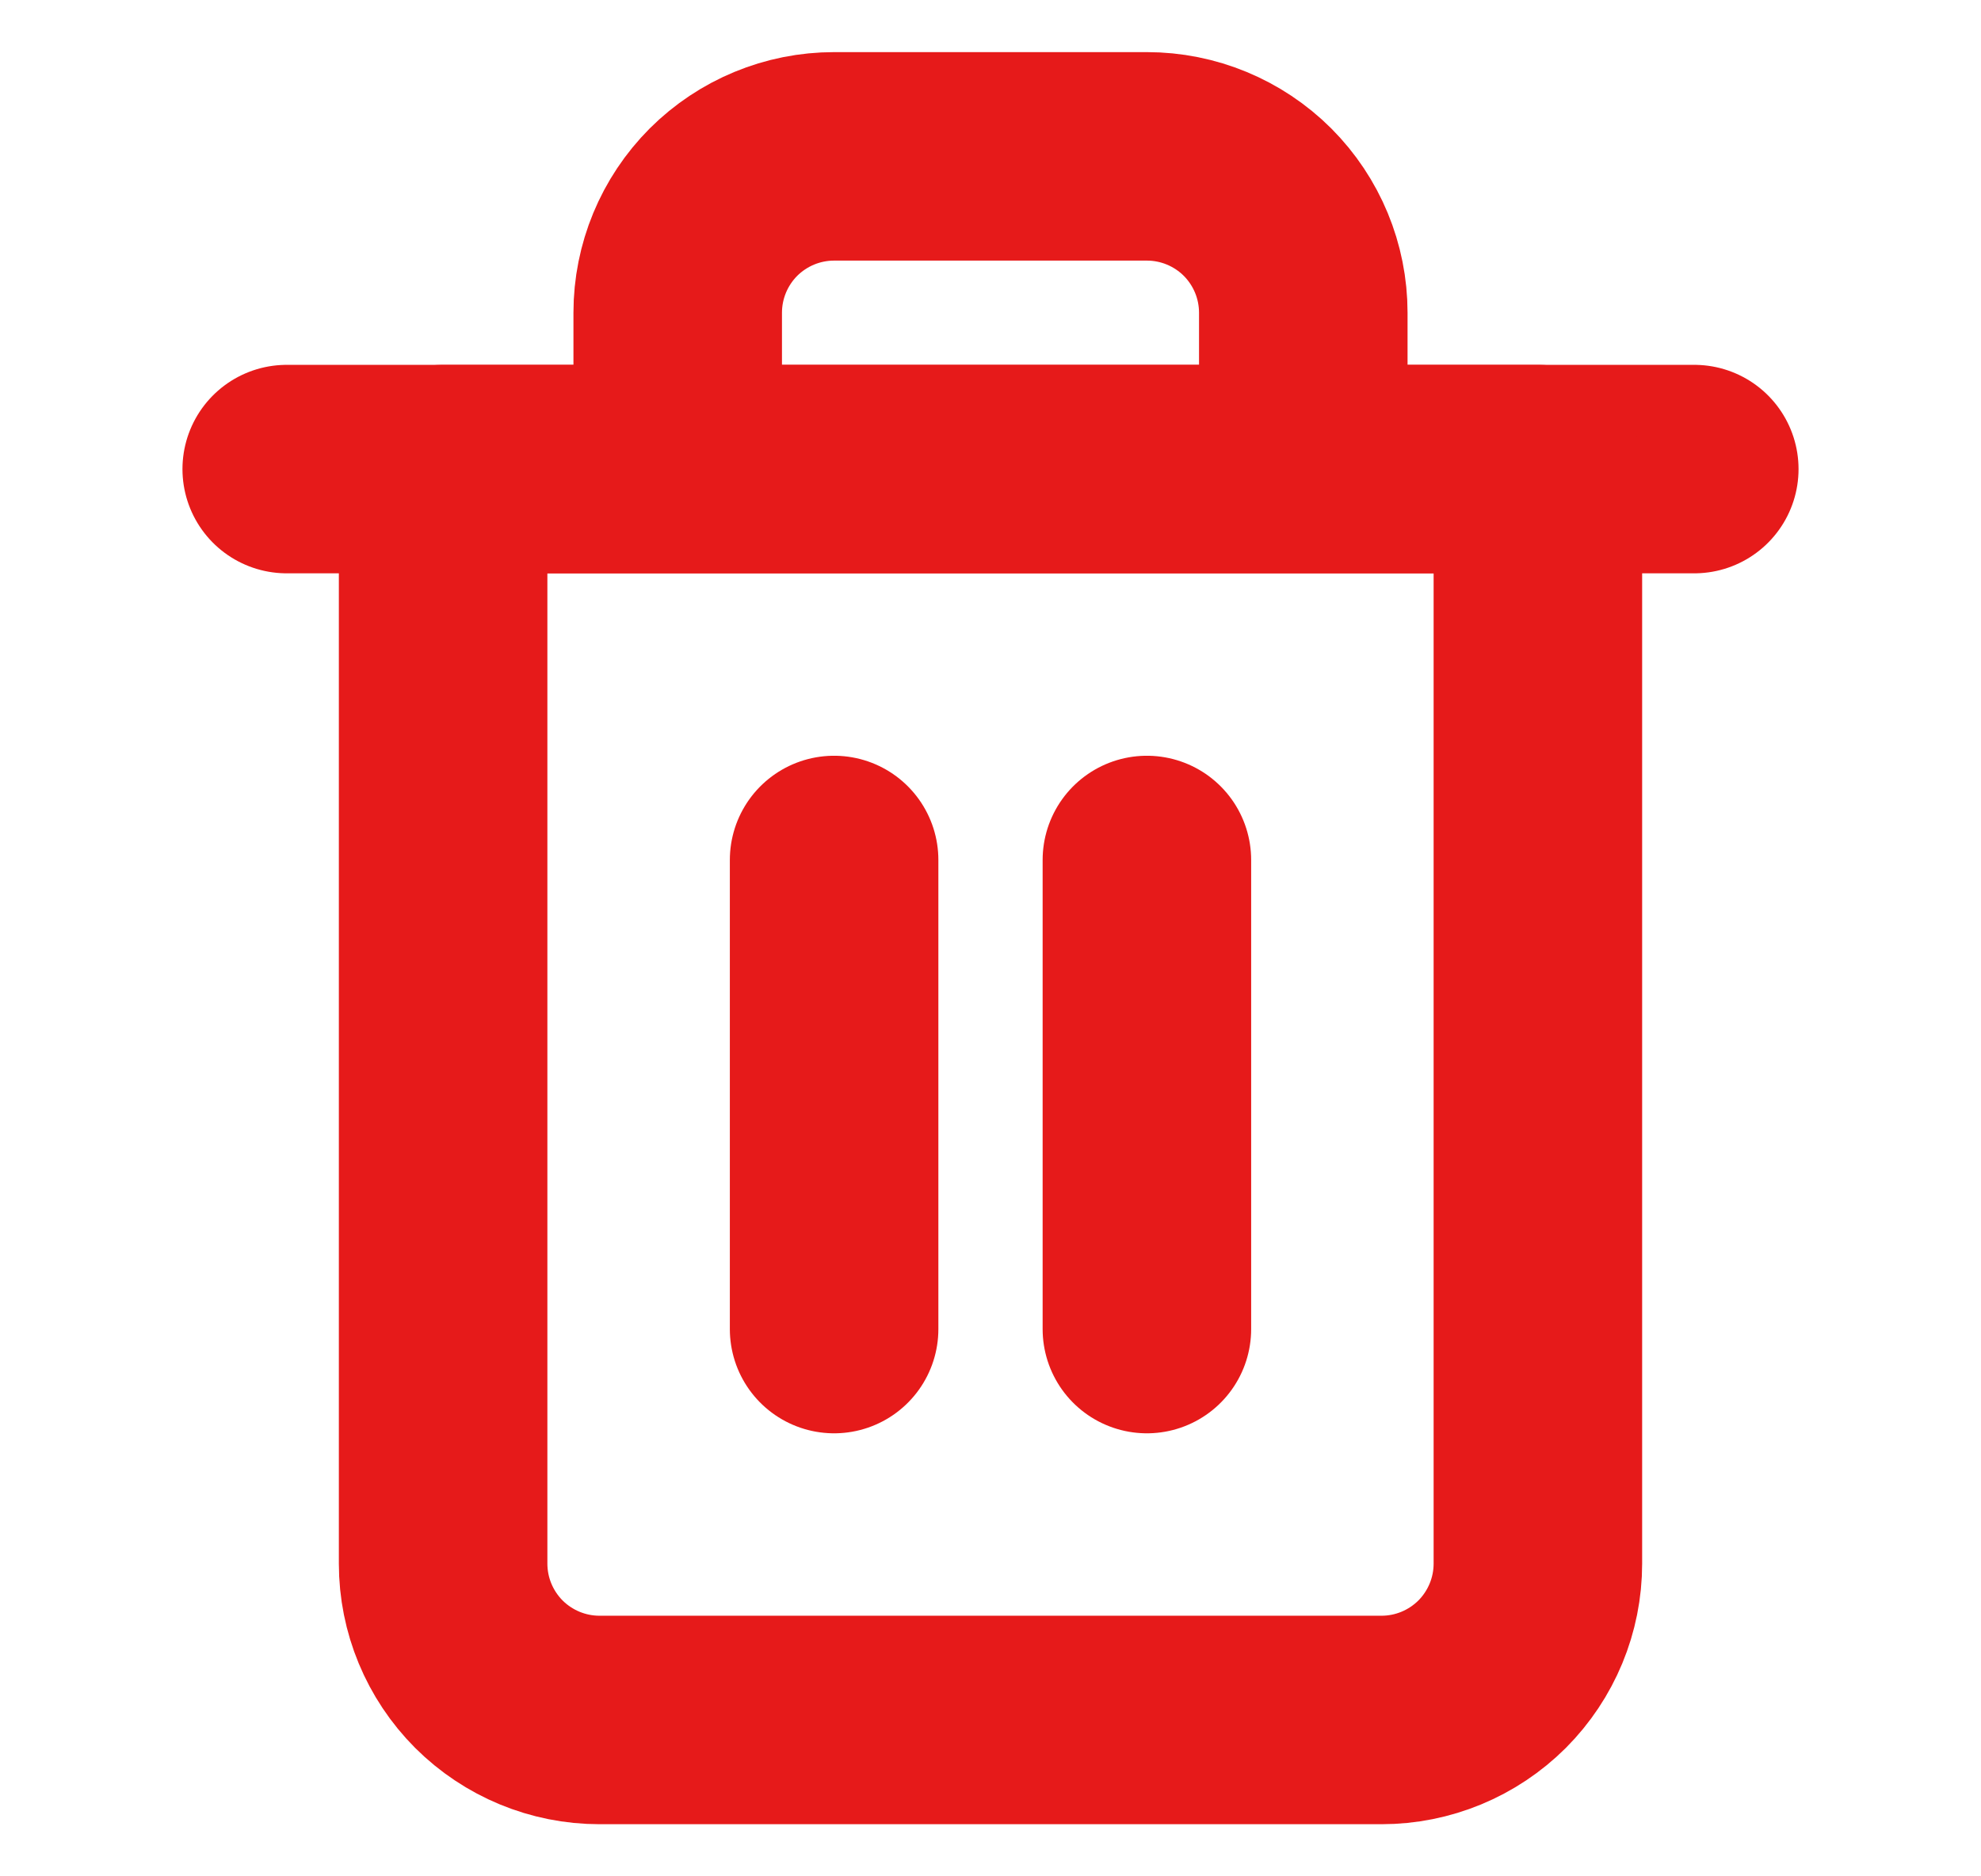 <svg width="19" height="18" viewBox="0 0 19 18" fill="none" xmlns="http://www.w3.org/2000/svg">
<path d="M2.75 4.5H4.25H16.25" stroke="#E61A1A" stroke-width="2" stroke-linecap="round" stroke-linejoin="round"/>
<path d="M6.5 4.5V3C6.5 2.602 6.658 2.221 6.939 1.939C7.221 1.658 7.602 1.5 8 1.5H11C11.398 1.5 11.779 1.658 12.061 1.939C12.342 2.221 12.5 2.602 12.5 3V4.5M14.75 4.5V15C14.75 15.398 14.592 15.779 14.311 16.061C14.029 16.342 13.648 16.5 13.25 16.5H5.75C5.352 16.5 4.971 16.342 4.689 16.061C4.408 15.779 4.25 15.398 4.25 15V4.5H14.75Z" stroke="#E61A1A" stroke-width="2" stroke-linecap="round" stroke-linejoin="round"/>
<path d="M11 8.25V12.75" stroke="#E61A1A" stroke-width="2" stroke-linecap="round" stroke-linejoin="round"/>
<path d="M8 8.25V12.75" stroke="#E61A1A" stroke-width="2" stroke-linecap="round" stroke-linejoin="round"/>
</svg>
